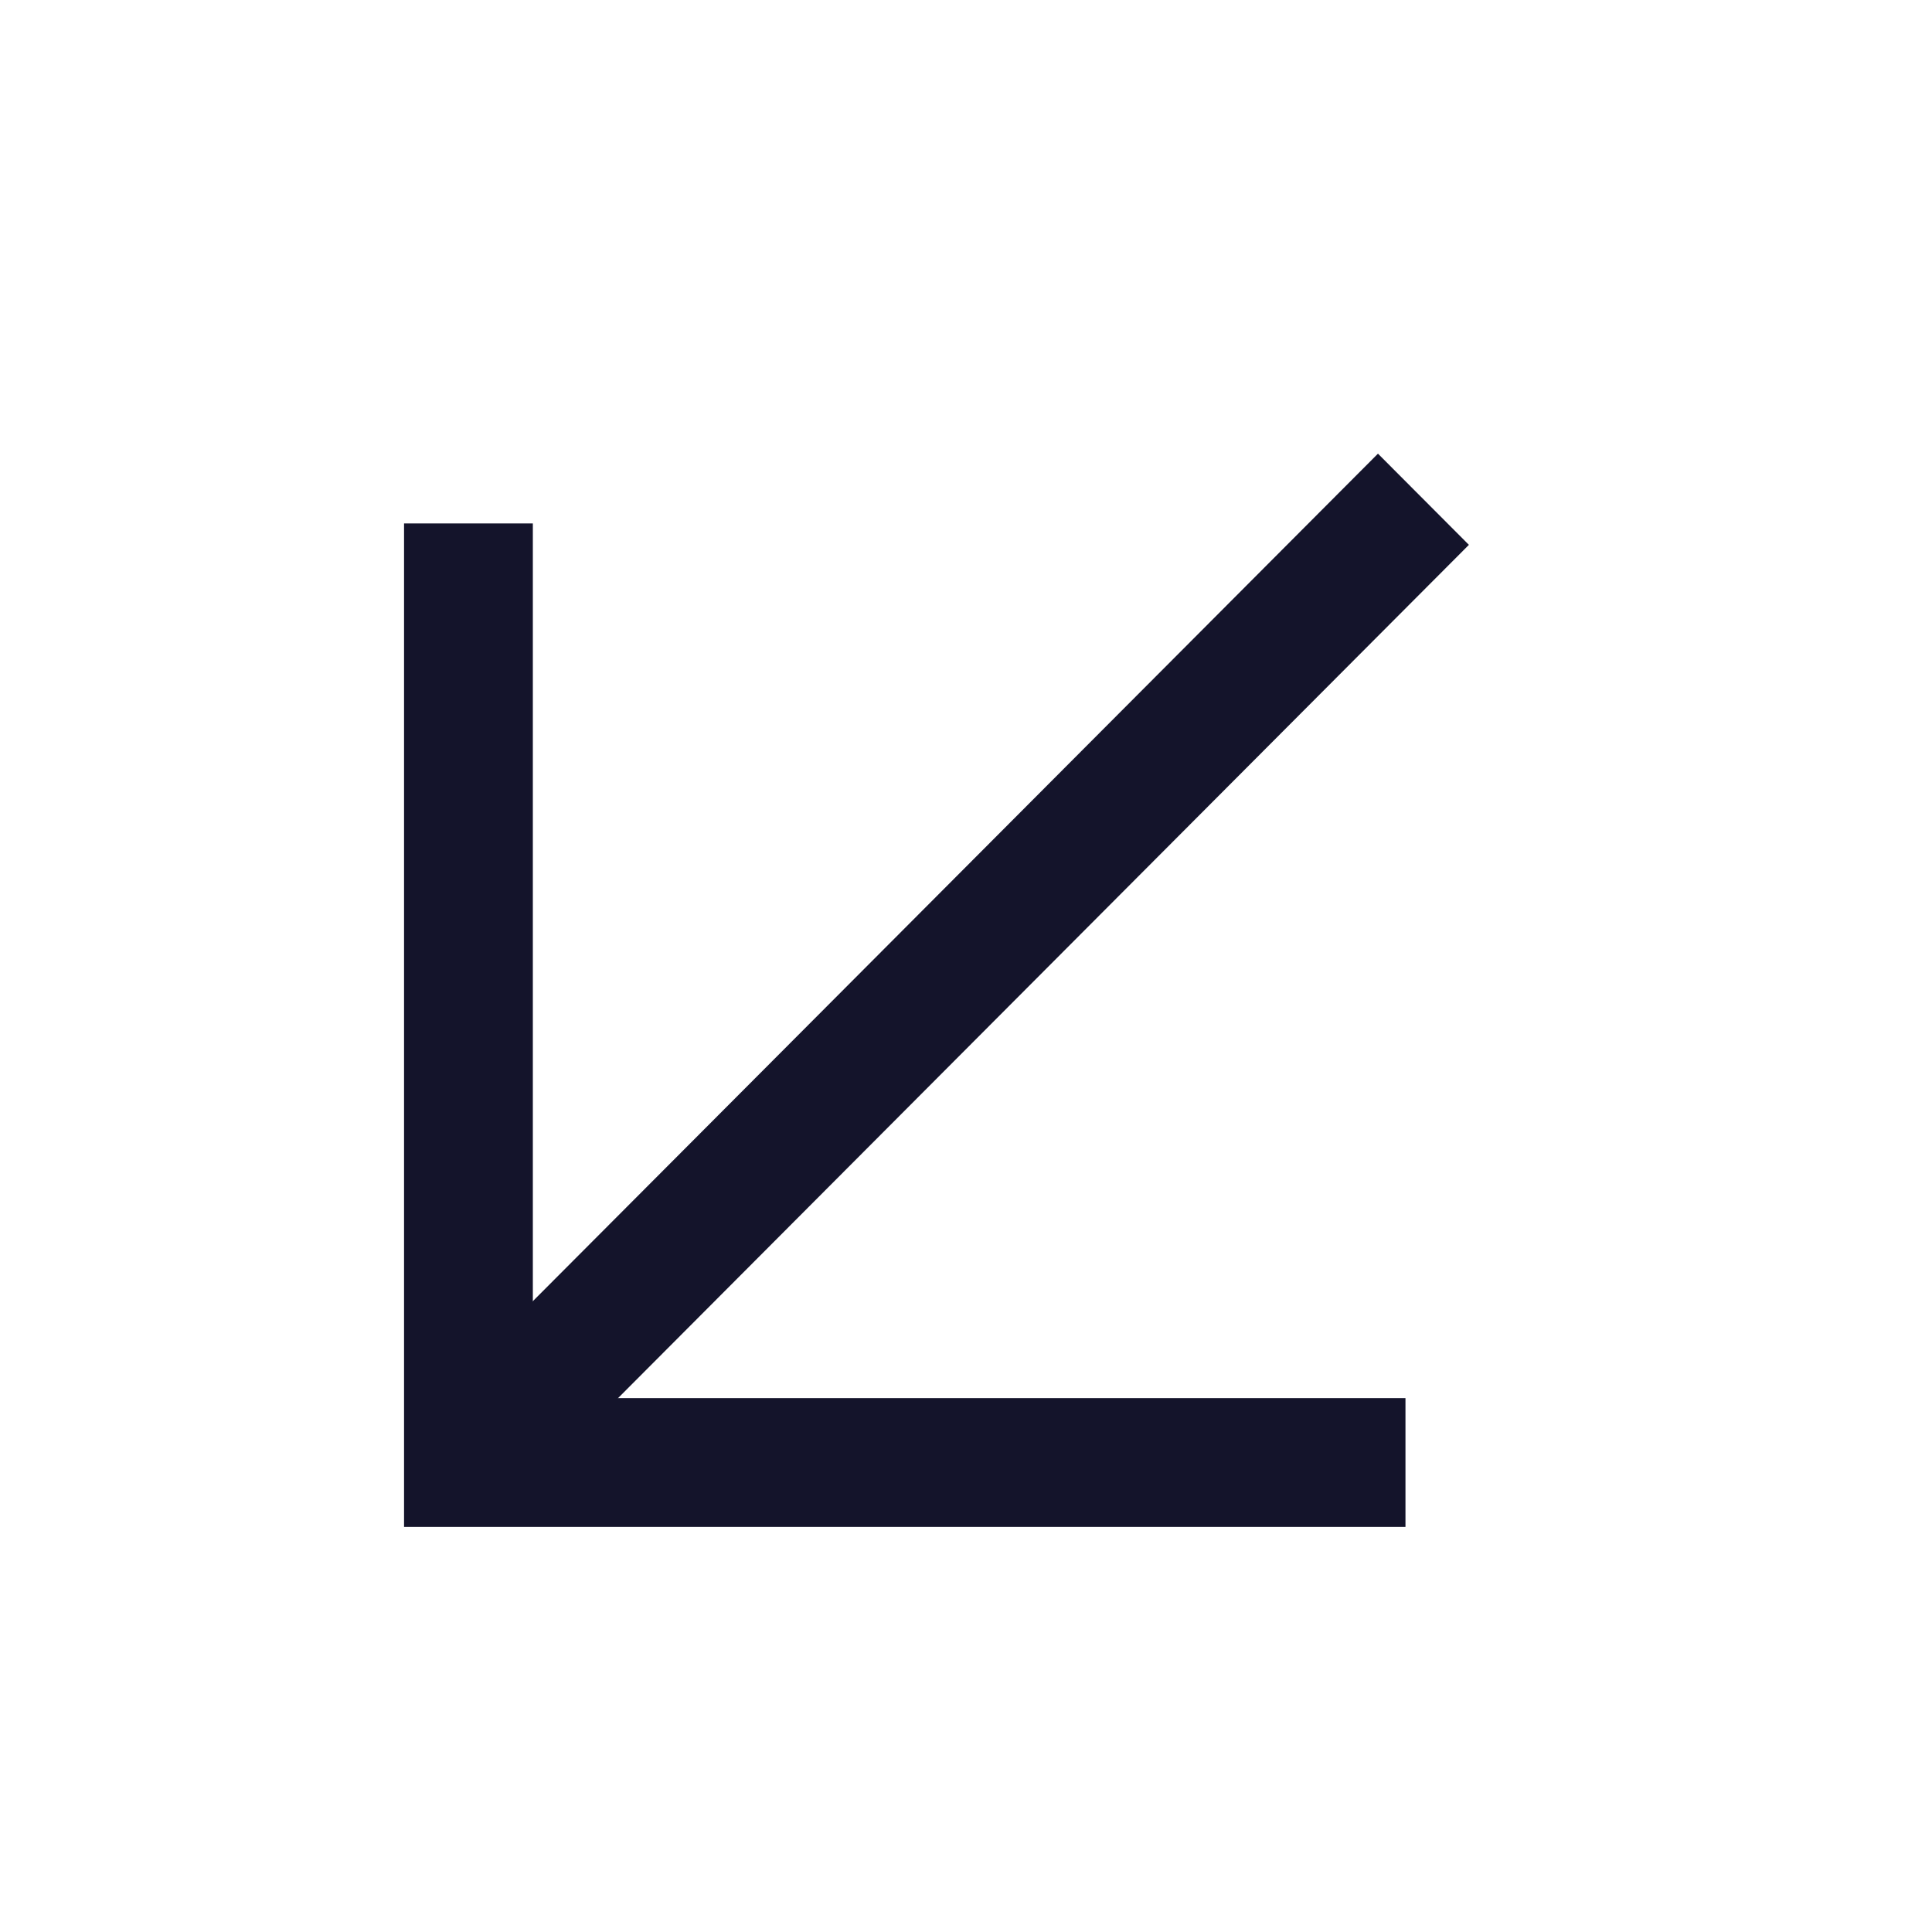 <svg width="15" height="15" viewBox="0 0 15 15" fill="none" xmlns="http://www.w3.org/2000/svg">
<g id="Arrow">
<path id="Vector" d="M10.912 11.355L3.637 11.355L3.637 4.064" stroke="#14142B"/>
<line id="Line 7" y1="-0.5" x2="10.165" y2="-0.5" transform="matrix(0.706 -0.708 0.706 0.708 4.228 11.427)" stroke="#14142B"/>
</g>
</svg>
